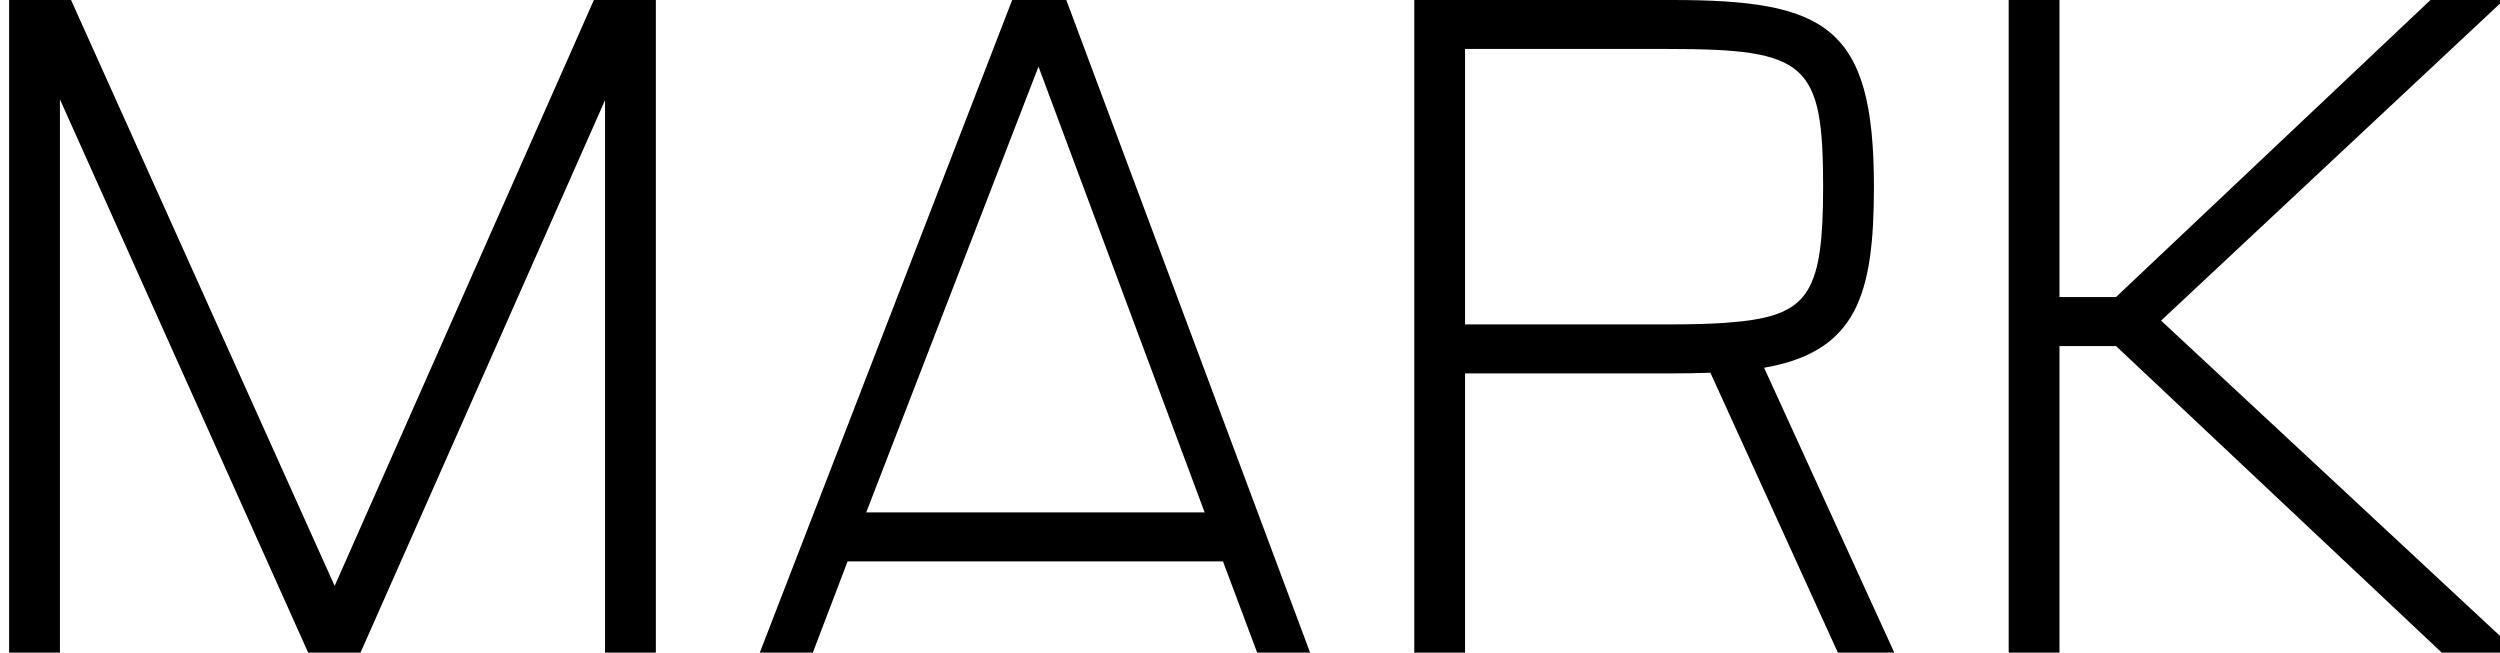 <svg xmlns="http://www.w3.org/2000/svg" width="81.936" height="21.389" viewBox="0 0 81 21.3"><path d="M19.086 0l-8.461 19.123L2.021 0H0v21.348h1.658V3.242l8.124 18.106h1.666l8.002-18.08v18.08h1.658V0zM70.236 10.464L81.422 0h-2.394L68.765 9.695H66.92V0h-1.658v21.348h1.658V11.294h1.845l10.682 10.054h2.488zM57.278 12.003c3.029-.528 3.586-2.384 3.586-5.912C60.864.84 59.294 0 54.261 0h-8.4v21.348h1.658v-9.161h6.742c.453 0 .874-.007 1.265-.022l4.201 9.224h1.842l-4.29-9.386zm-1.307-1.463c-.49.032-1.08.048-1.83.048h-6.622v-8.99h6.622c4.54 0 5.061.462 5.065 4.496-.004 3.35-.435 4.14-2.648 4.393l-.587.053zM34.504.001h-1.766l-8.256 21.347h1.732l1.152-3.026h12.252l1.134 3.026h1.727L34.504 0zm-6.53 16.724l5.623-14.551 5.423 14.55H27.975z"/></svg>